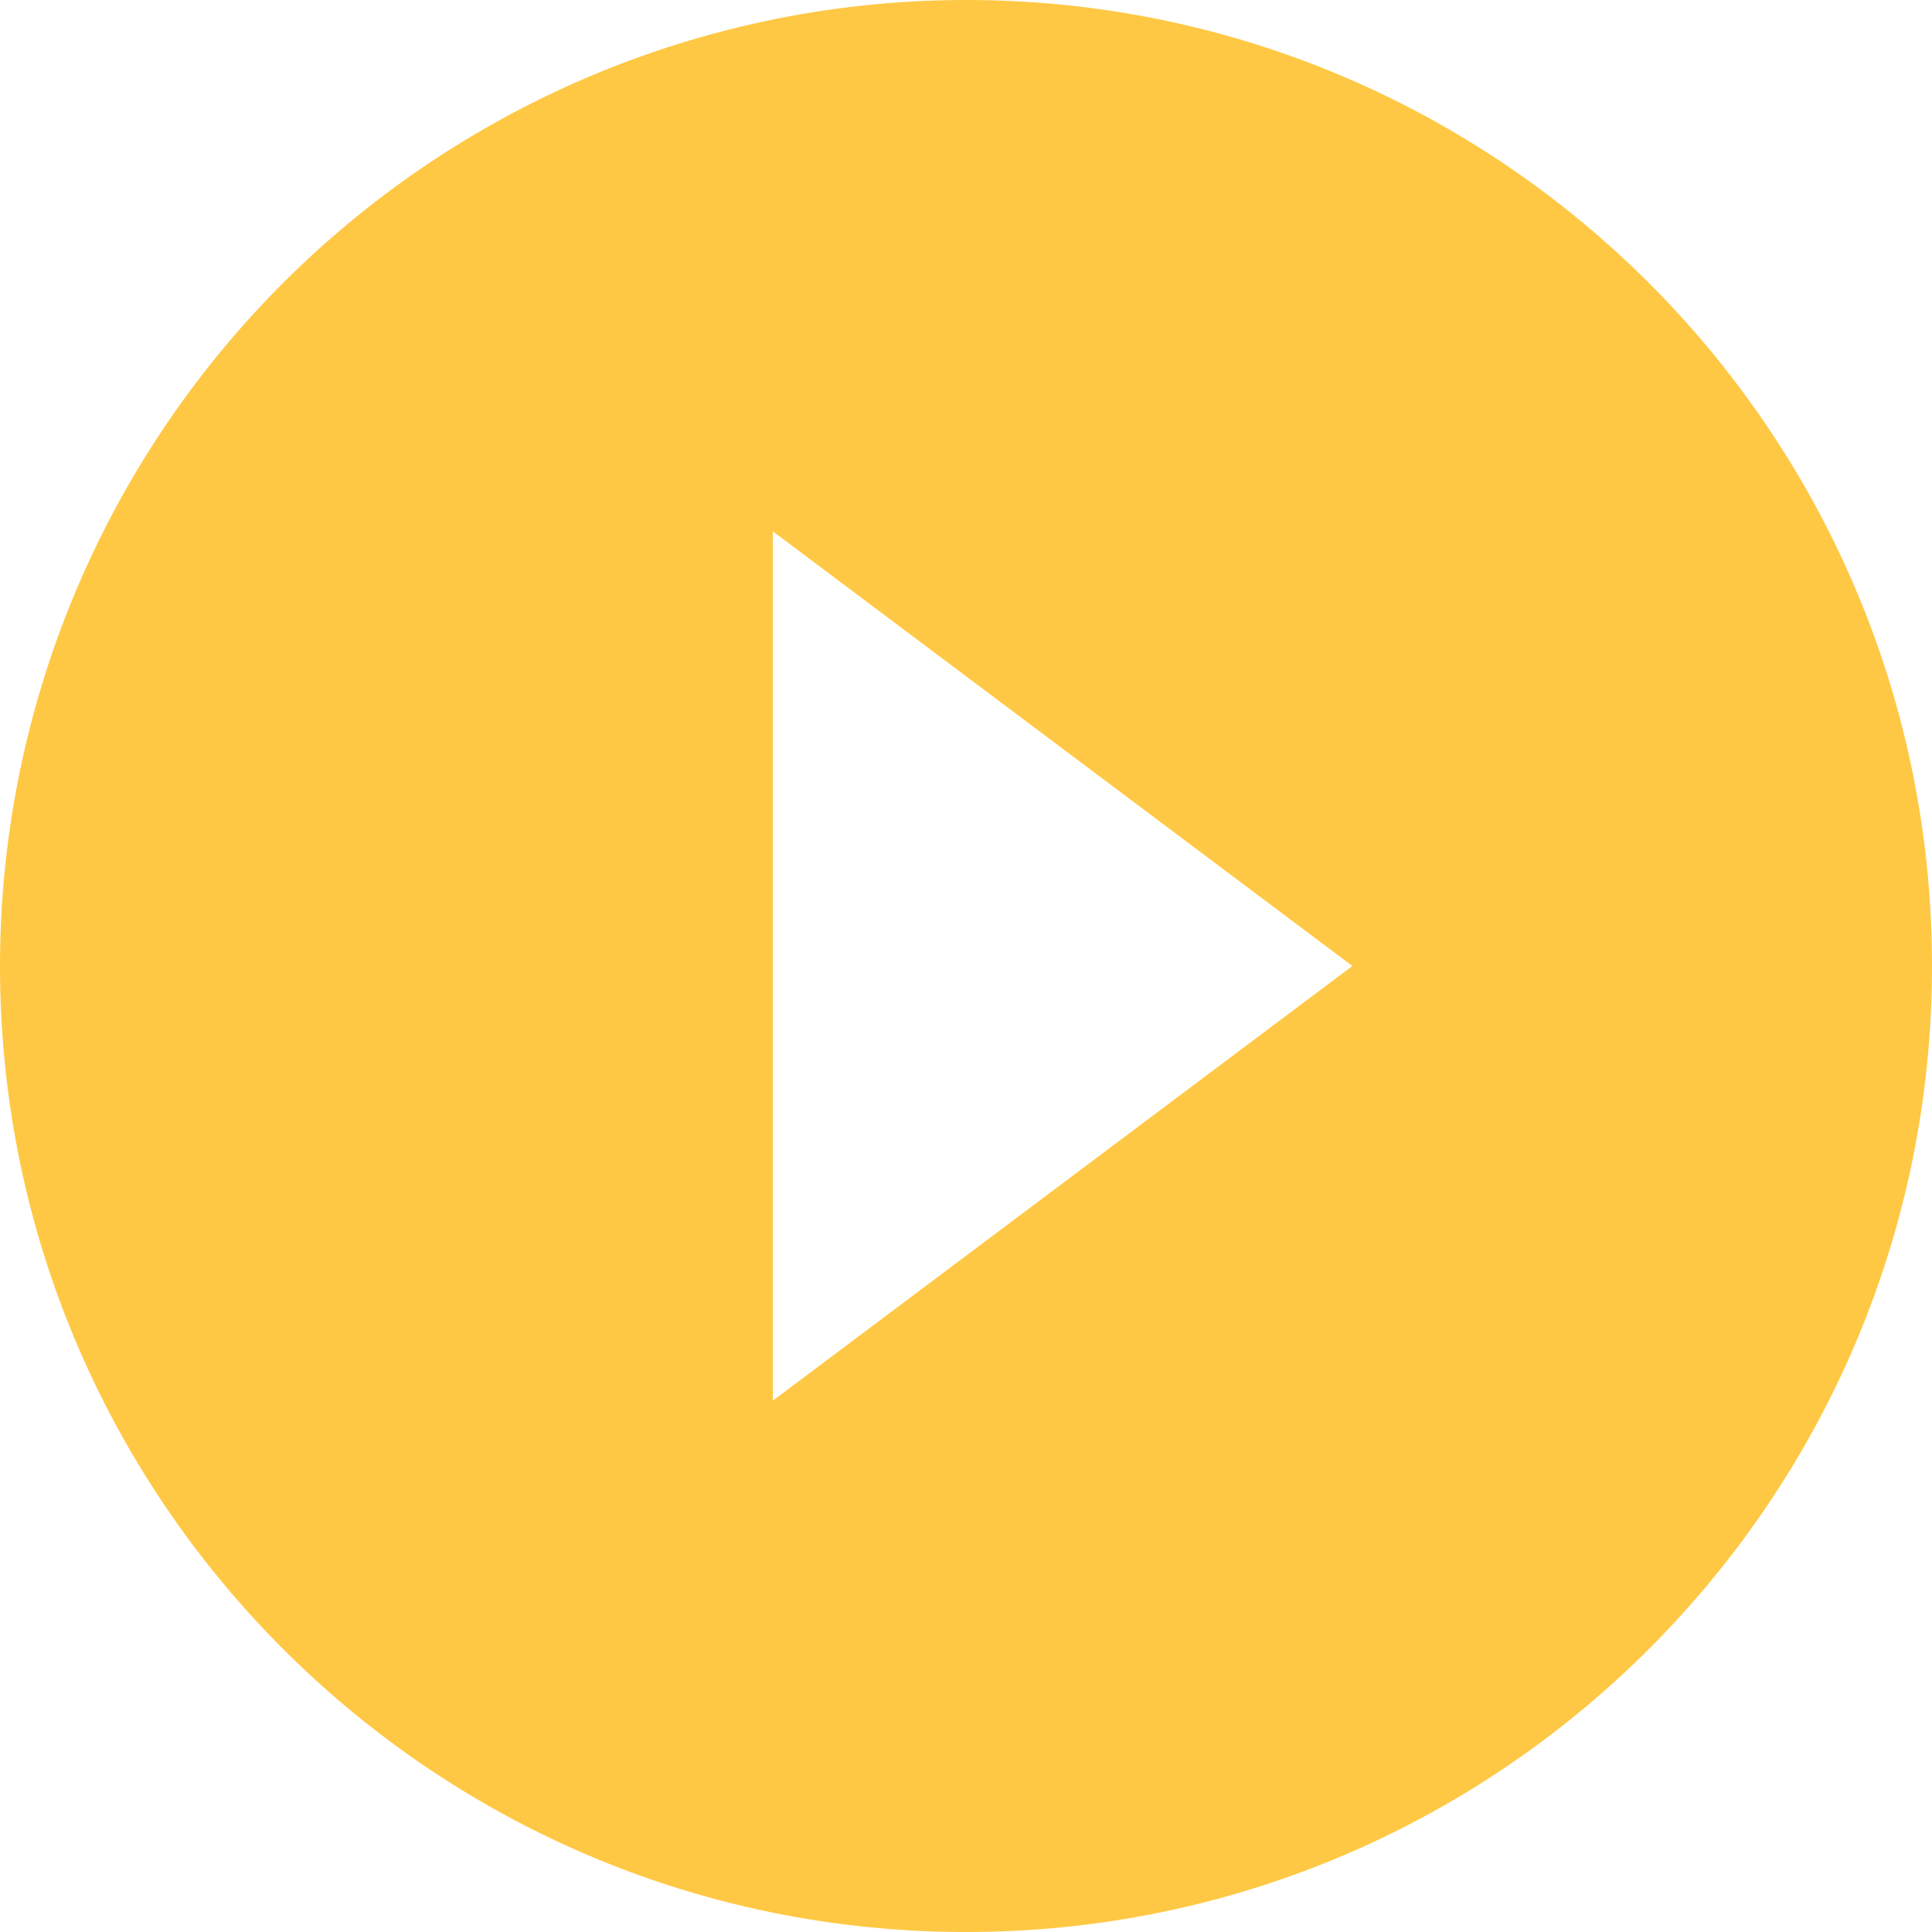 <svg width="13" height="13" fill="none" xmlns="http://www.w3.org/2000/svg"><path d="M6.5 0A6.502 6.502 0 000 6.5C0 10.088 2.912 13 6.5 13S13 10.088 13 6.5 10.088 0 6.5 0zM5.2 9.425v-5.85L9.1 6.5 5.2 9.425z" fill="#FFC844"/></svg>